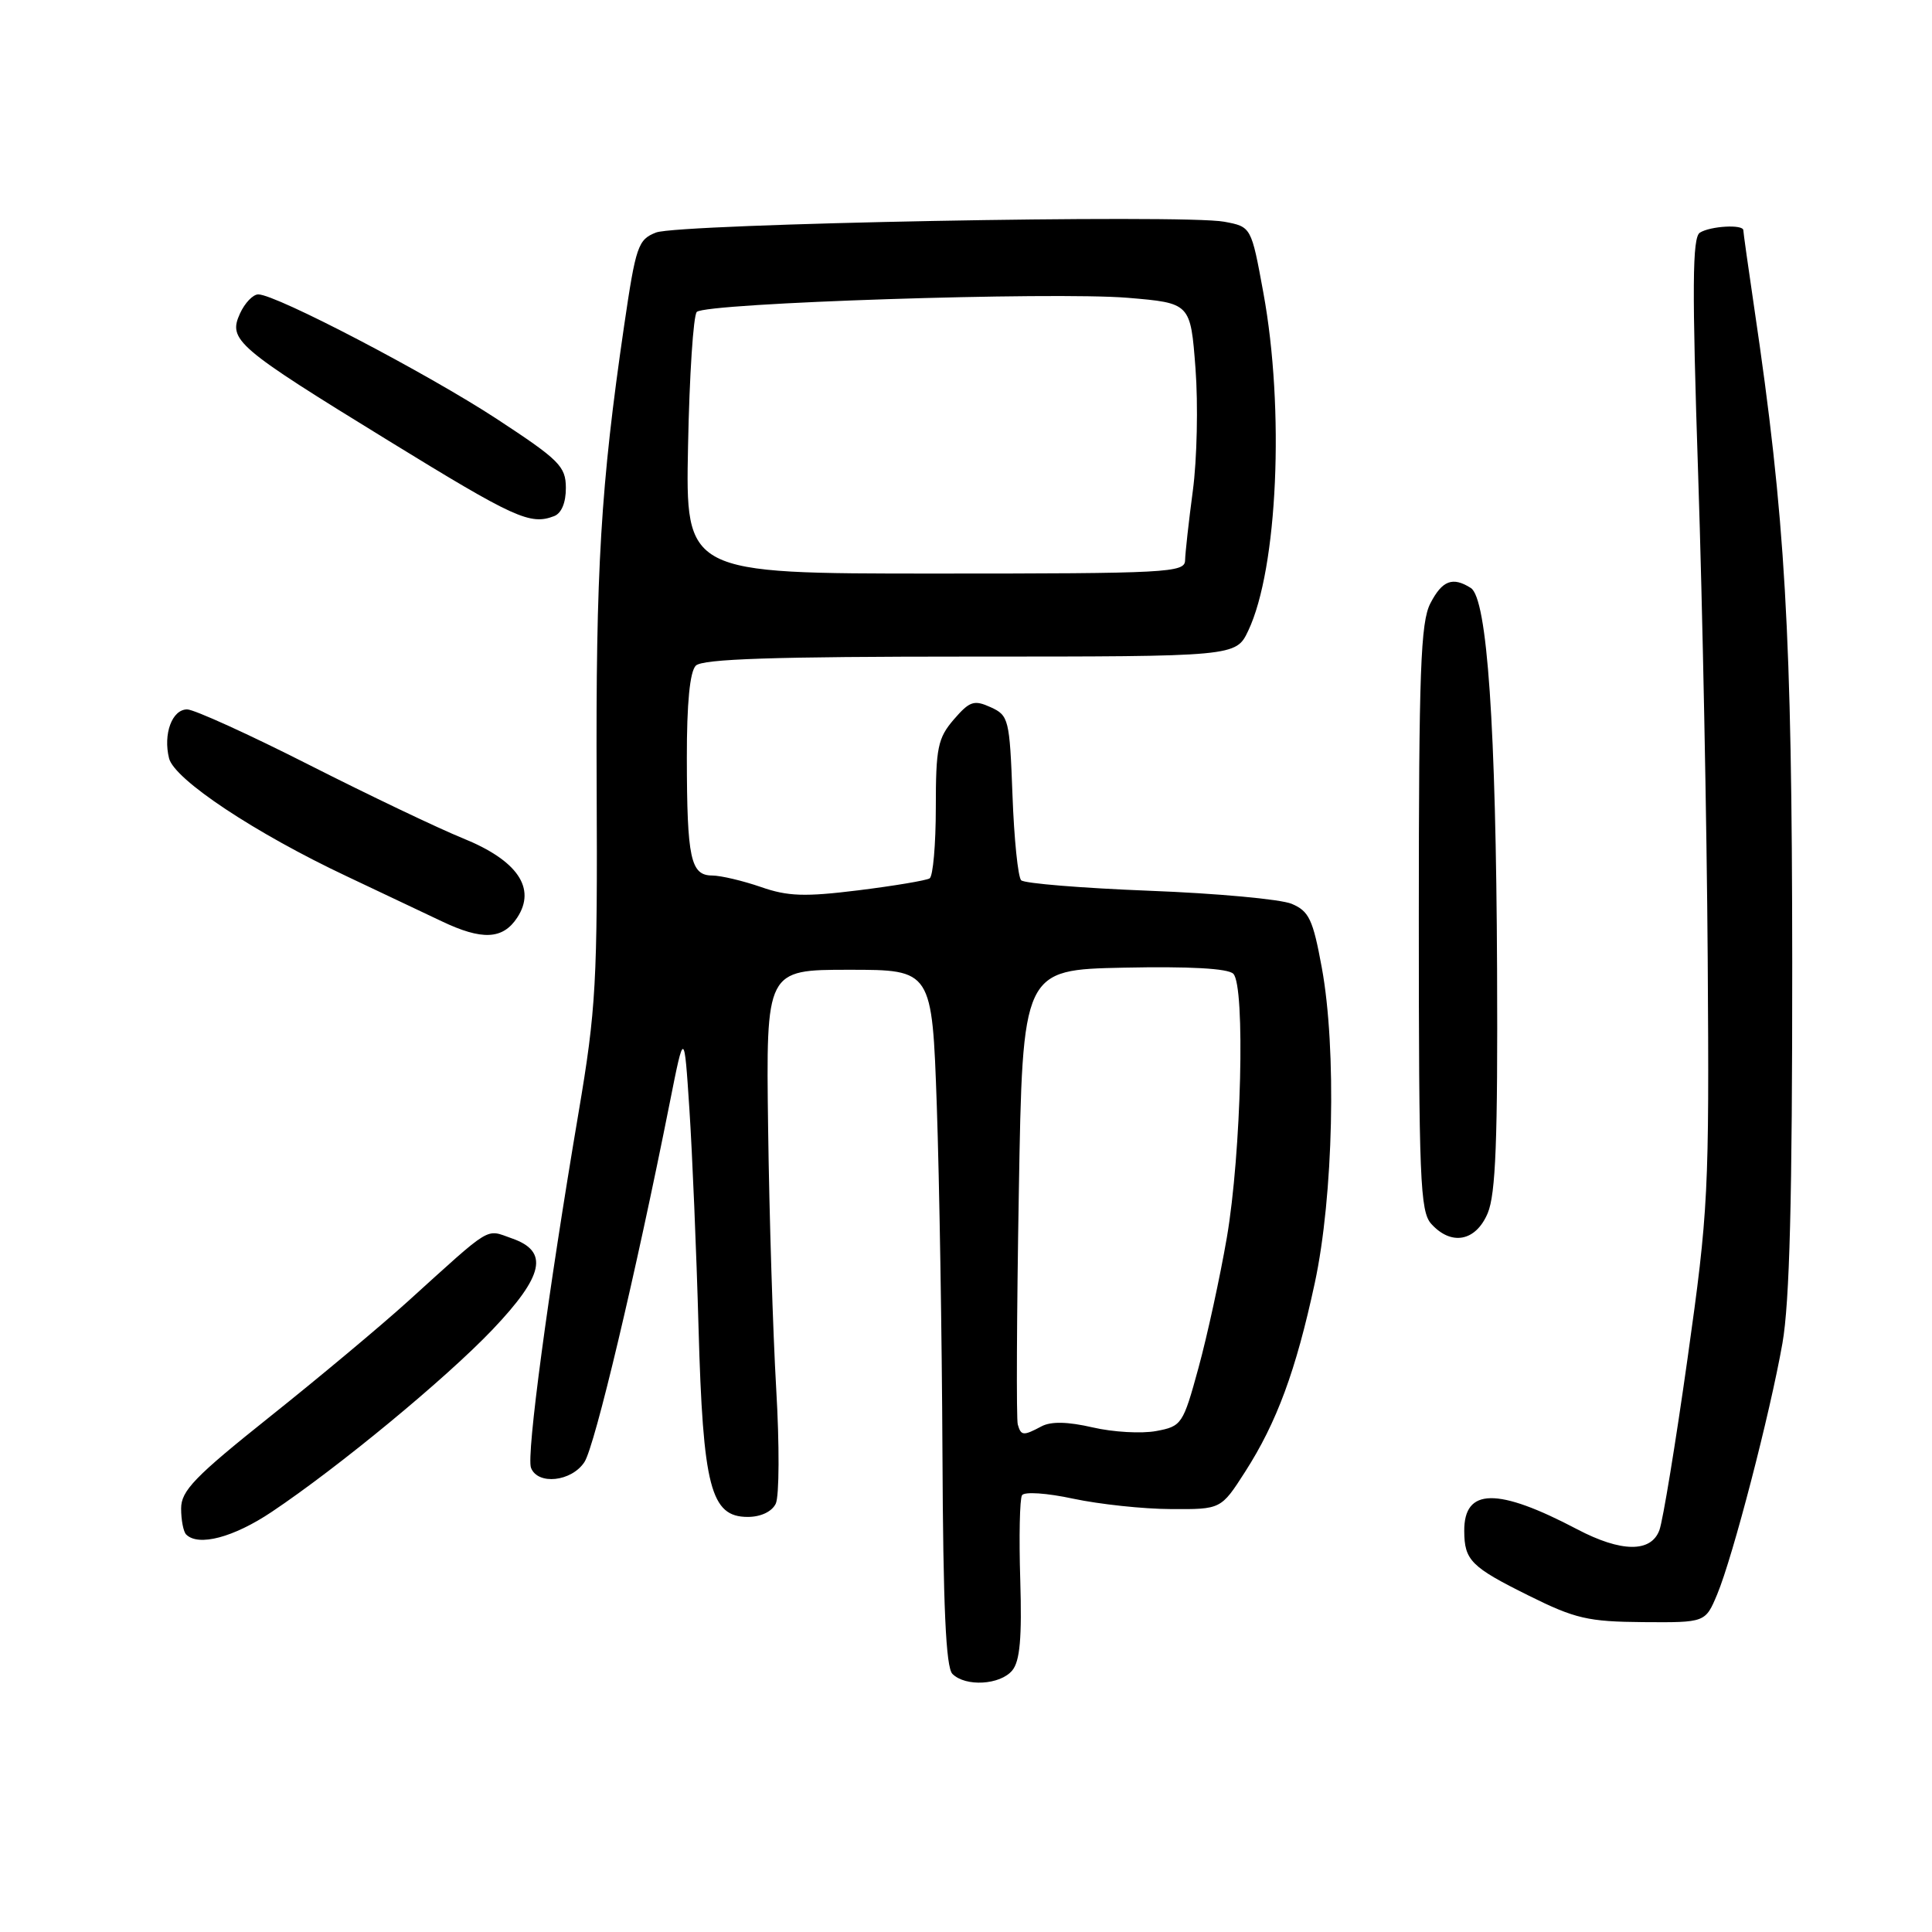 <?xml version="1.0" encoding="UTF-8" standalone="no"?>
<!DOCTYPE svg PUBLIC "-//W3C//DTD SVG 1.1//EN" "http://www.w3.org/Graphics/SVG/1.1/DTD/svg11.dtd" >
<svg xmlns="http://www.w3.org/2000/svg" xmlns:xlink="http://www.w3.org/1999/xlink" version="1.1" viewBox="0 0 256 256">
 <g >
 <path fill="currentColor"
d=" M 134.13 221.34 C 135.15 220.11 135.42 217.02 135.19 209.35 C 135.01 203.67 135.12 198.62 135.42 198.13 C 135.73 197.63 138.71 197.83 142.23 198.59 C 145.68 199.32 151.49 199.95 155.15 199.96 C 161.79 200.00 161.79 200.00 164.98 195.03 C 169.18 188.48 171.71 181.64 174.21 170.03 C 176.69 158.53 177.13 138.96 175.14 128.19 C 173.97 121.82 173.45 120.73 171.15 119.76 C 169.69 119.15 161.20 118.37 152.29 118.03 C 143.37 117.68 135.73 117.06 135.31 116.64 C 134.89 116.22 134.37 111.15 134.16 105.37 C 133.78 95.29 133.66 94.80 131.27 93.71 C 129.06 92.71 128.49 92.90 126.38 95.34 C 124.26 97.81 124.00 99.08 124.00 107.00 C 124.00 111.88 123.63 116.11 123.18 116.39 C 122.72 116.67 118.48 117.38 113.75 117.97 C 106.64 118.85 104.39 118.78 100.82 117.53 C 98.44 116.71 95.54 116.02 94.37 116.01 C 91.51 116.00 91.03 113.76 91.01 100.45 C 91.00 93.17 91.41 88.99 92.20 88.20 C 93.09 87.31 102.55 87.00 128.59 87.00 C 163.77 87.00 163.77 87.00 165.40 83.57 C 169.30 75.35 170.24 54.25 167.40 38.78 C 165.80 30.05 165.80 30.05 162.22 29.38 C 156.85 28.37 89.91 29.64 86.93 30.81 C 84.54 31.74 84.25 32.60 82.70 43.16 C 79.60 64.35 78.93 75.46 79.06 104.00 C 79.18 130.28 78.99 133.67 76.65 147.50 C 72.61 171.36 69.73 192.85 70.36 194.49 C 71.25 196.82 75.74 196.33 77.44 193.73 C 78.82 191.63 84.23 168.83 88.77 146.00 C 90.66 136.50 90.66 136.50 91.35 147.00 C 91.73 152.78 92.28 165.79 92.56 175.92 C 93.15 197.08 94.17 201.00 99.08 201.00 C 100.80 201.00 102.27 200.31 102.79 199.25 C 103.26 198.29 103.29 191.43 102.85 184.00 C 102.42 176.57 101.93 161.05 101.78 149.50 C 101.50 128.50 101.50 128.50 112.50 128.50 C 123.50 128.50 123.50 128.50 124.13 146.50 C 124.47 156.40 124.81 177.12 124.88 192.55 C 124.97 212.89 125.33 220.93 126.20 221.80 C 127.94 223.54 132.53 223.27 134.13 221.34 Z  M 227.54 211.25 C 229.61 206.29 234.52 187.41 236.18 178.00 C 237.14 172.54 237.49 158.81 237.48 127.50 C 237.45 83.79 236.58 68.70 232.44 40.76 C 231.65 35.40 231.00 30.79 231.00 30.51 C 231.00 29.70 226.63 29.95 225.24 30.83 C 224.24 31.47 224.19 37.98 225.02 63.06 C 225.59 80.35 226.16 109.12 226.28 127.00 C 226.49 158.08 226.37 160.39 223.61 180.00 C 222.02 191.28 220.34 201.51 219.88 202.75 C 218.77 205.75 214.82 205.70 208.99 202.64 C 198.41 197.07 193.98 197.14 194.02 202.87 C 194.04 206.75 194.91 207.63 202.55 211.42 C 208.72 214.49 210.42 214.88 217.74 214.94 C 225.97 215.00 225.97 215.00 227.54 211.25 Z  M 36.01 200.33 C 44.87 194.40 59.05 182.69 65.25 176.19 C 72.09 169.00 72.77 165.81 67.82 164.09 C 64.28 162.85 65.36 162.20 54.00 172.48 C 50.42 175.72 42.21 182.58 35.75 187.73 C 25.81 195.66 24.00 197.53 24.00 199.88 C 24.00 201.41 24.30 202.97 24.67 203.33 C 26.29 204.95 30.95 203.72 36.01 200.33 Z  M 197.13 160.75 C 198.19 158.22 198.47 151.05 198.37 128.50 C 198.23 96.22 197.07 79.29 194.89 77.91 C 192.48 76.38 191.10 76.91 189.53 79.95 C 188.24 82.45 188.00 88.87 188.00 121.62 C 188.00 156.25 188.17 160.54 189.65 162.17 C 192.31 165.11 195.55 164.50 197.13 160.75 Z  M 68.54 121.58 C 71.09 117.69 68.56 114.00 61.34 111.08 C 58.13 109.78 48.97 105.41 40.98 101.36 C 33.00 97.31 25.71 94.00 24.80 94.00 C 22.80 94.00 21.60 97.26 22.40 100.48 C 23.11 103.30 33.83 110.41 46.00 116.14 C 50.67 118.35 56.30 121.01 58.50 122.06 C 63.88 124.63 66.63 124.50 68.54 121.58 Z  M 73.42 68.39 C 74.40 68.02 74.99 66.60 74.98 64.64 C 74.97 61.79 74.12 60.95 65.81 55.50 C 56.59 49.47 36.60 39.02 34.23 39.01 C 33.53 39.00 32.44 40.14 31.80 41.54 C 30.20 45.06 31.27 45.98 51.52 58.42 C 68.21 68.68 70.25 69.61 73.42 68.39 Z  M 134.86 188.75 C 134.66 188.06 134.72 174.22 135.00 158.00 C 135.50 128.50 135.50 128.50 148.92 128.22 C 157.62 128.04 162.72 128.32 163.42 129.03 C 165.03 130.65 164.48 152.83 162.56 164.00 C 161.66 169.22 159.97 176.98 158.81 181.23 C 156.76 188.73 156.59 188.99 153.20 189.62 C 151.28 189.98 147.50 189.77 144.79 189.14 C 141.45 188.37 139.26 188.33 138.00 189.00 C 135.60 190.28 135.29 190.26 134.86 188.75 Z  M 91.17 59.08 C 91.35 49.78 91.87 41.79 92.33 41.33 C 93.53 40.14 139.49 38.64 149.42 39.46 C 157.75 40.16 157.75 40.16 158.41 48.83 C 158.77 53.60 158.61 60.88 158.06 65.00 C 157.51 69.12 157.05 73.29 157.03 74.25 C 157.00 75.88 154.75 76.00 123.92 76.00 C 90.83 76.00 90.83 76.00 91.17 59.08 Z "/>
</g>
</svg>
